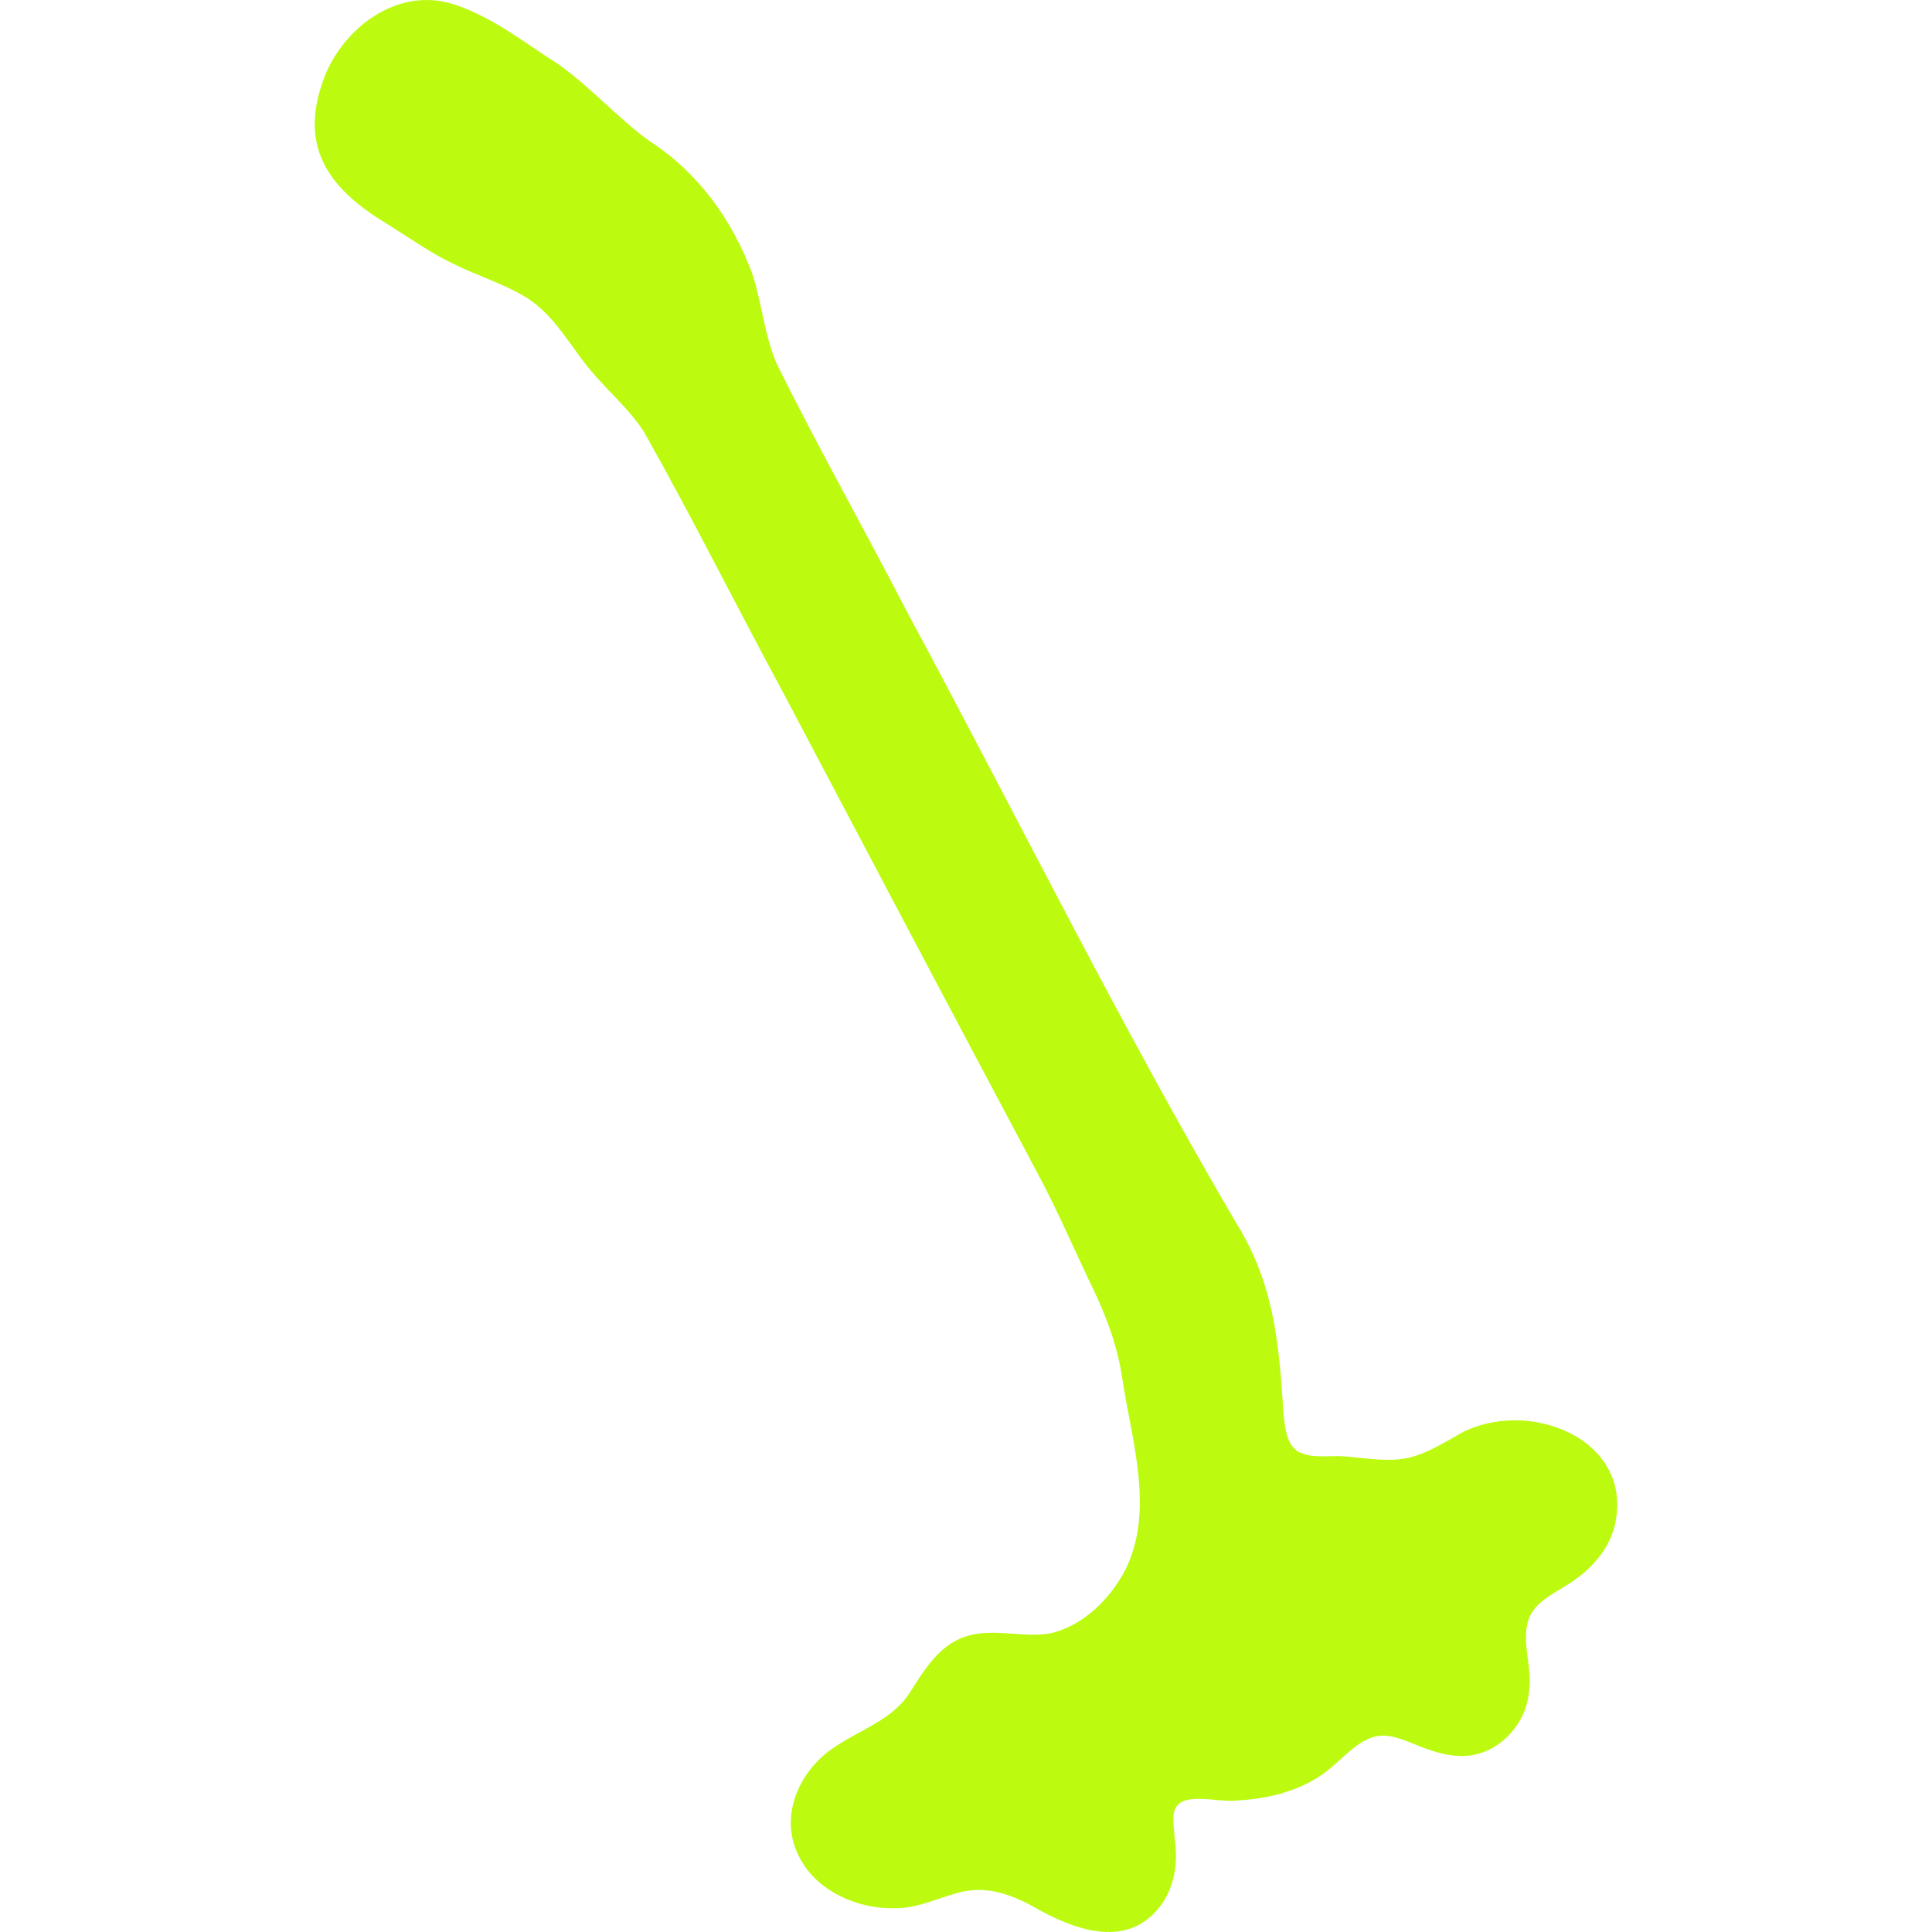 <?xml version="1.0" encoding="UTF-8"?>
<svg id="Layer_2" xmlns="http://www.w3.org/2000/svg" viewBox="0 0 400 400">
  <defs>
    <style>
      .cls-1 {
        fill: none;
      }

      .cls-2 {
        fill: #bcfb10;
      }
    </style>
  </defs>
  <g id="Layer_1_copy_2">
    <path class="cls-2" d="M334.252,316.107c-1.237,4.678-4.581,8.501-8.53,11.203-3.272,2.358-7.62,3.86-9.179,7.782-1.703,4.87.757,9.724.034,15.116-.641,7.188-6.875,13.59-14.259,13.35-3.35-.063-6.624-1.268-9.718-2.546-2.703-1.082-5.576-2.26-8.442-1.324-3.981,1.372-6.389,4.799-10.4,7.707-5.071,3.504-11.38,5.054-17.472,5.356-4.224.663-13.387-2.704-13.336,3.596-.064,1.493.223,3.466.403,5.618.443,4.255-.358,8.754-2.825,12.247-6.658,9.372-17.585,5.632-26.006.87-4.747-2.711-9.727-4.557-15.048-3.475-4.815,1.079-9.534,3.664-14.626,3.471-7.944.088-16.717-4.094-19.843-11.619-3.573-8.062.777-17.205,7.819-21.763,5.428-3.703,12.212-5.689,15.764-11.614,4.067-6.418,7.678-11.947,16.206-12.015,4.309-.166,8.91.925,13.105.006,6.545-1.694,12.008-7.126,15.072-13.019,6.227-12.526,1.195-27.106-.693-40.182-1.096-7.017-3.742-13.635-6.897-19.96-3.425-7.236-6.593-14.565-10.369-21.626-17.734-33.323-35.38-66.746-52.977-100.094-9.596-17.749-18.717-36.063-28.675-53.724-3.525-5.486-8.642-9.347-12.848-15.016-3.591-4.814-6.825-10.188-12.181-13.231-4.41-2.566-9.34-4.118-13.92-6.34-4.891-2.272-9.191-5.327-13.854-8.268-11.736-6.987-18.843-15.432-13.689-29.851,3.79-10.778,15.313-19.65,27.047-15.879,7.994,2.565,14.613,7.933,21.607,12.357,6.783,4.805,12.255,11.103,19,16.012,10.009,6.422,17.181,16.393,21.276,27.561,1.974,6.107,2.448,12.529,5.019,18.519,8.555,17.298,18.276,34.485,27.078,51.54,22.796,42.283,44.051,85.481,68.298,126.765,7.684,12.489,8.655,24.948,9.555,39.263.321,2.717.596,6.113,2.984,7.614,2.815,1.554,6.468.778,9.618,1.001,11.81,1.213,13.241,1.591,23.656-4.534,13.873-7.875,36.587.732,32.292,18.94l-.049.187Z"/>
    <rect class="cls-1" y="0" width="400" height="400"/>
  </g>
</svg>